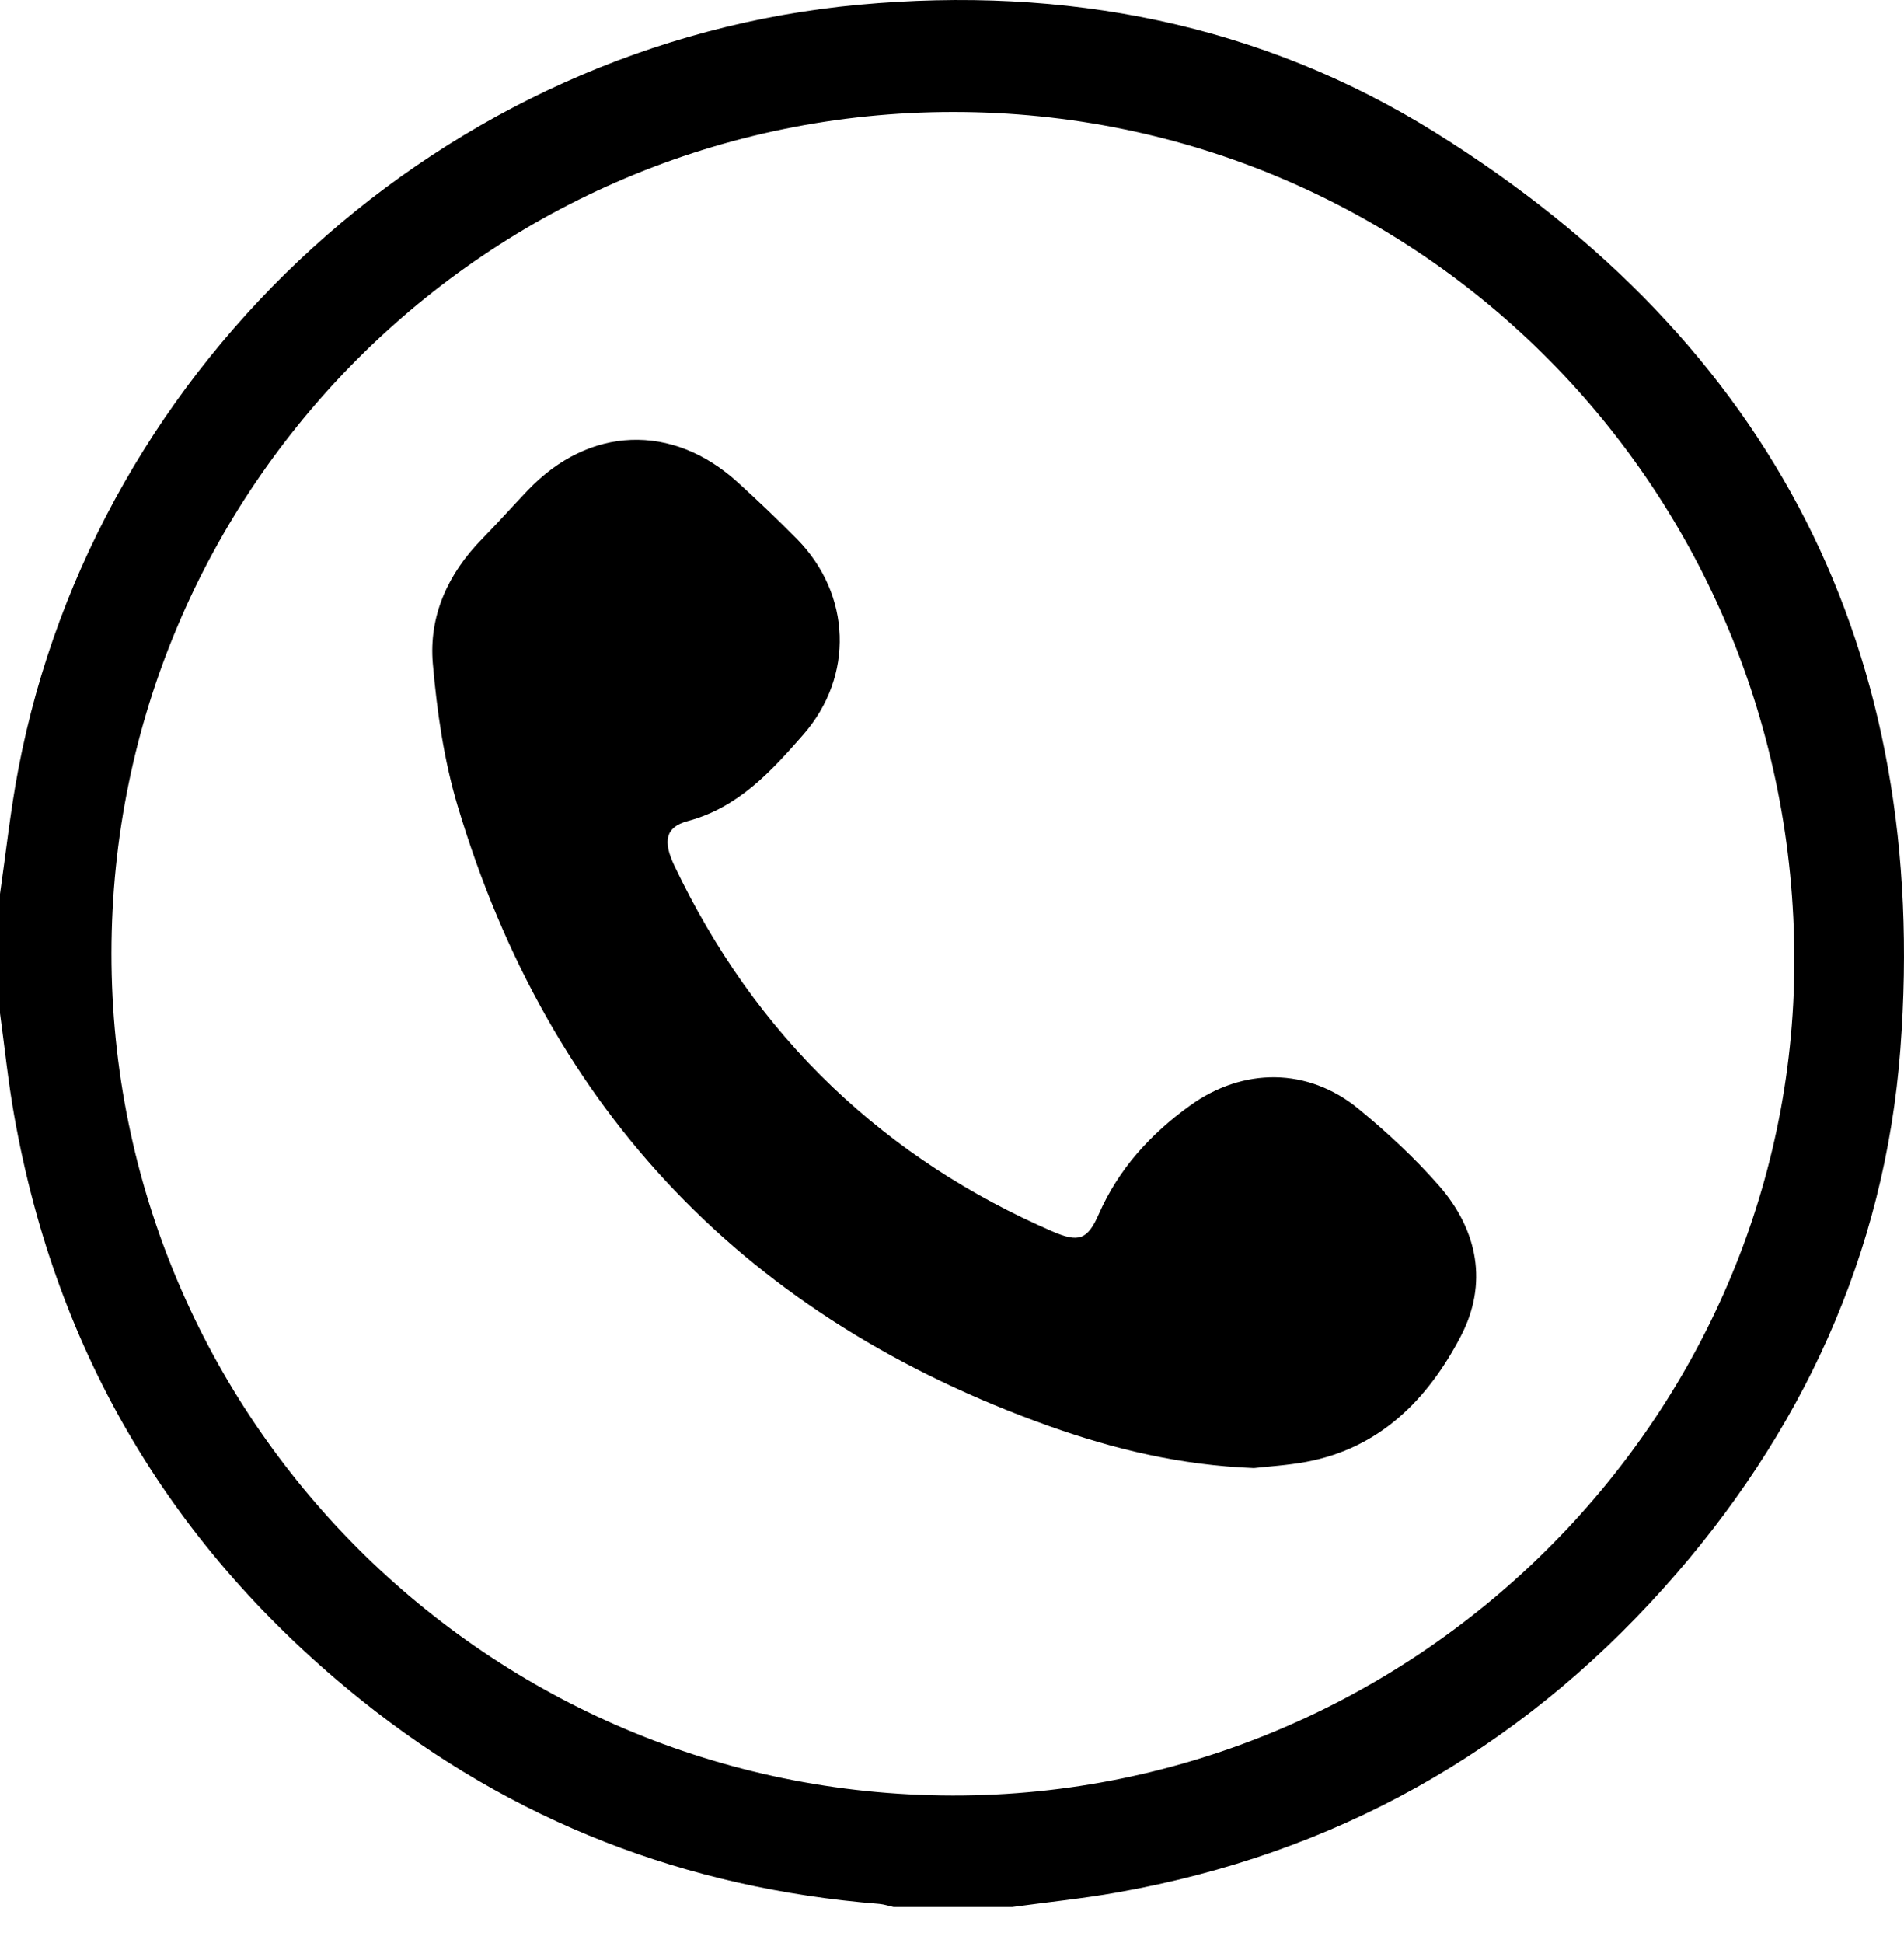 <svg width="50" height="51" viewBox="0 0 50 51" fill="none" xmlns="http://www.w3.org/2000/svg">
<path d="M26.594 50.055H23.465C23.34 50.028 23.216 49.985 23.089 49.974C18.015 49.569 13.462 47.811 9.493 44.63C4.545 40.666 1.486 35.551 0.375 29.295C0.215 28.401 0.124 27.496 0 26.595C0 25.552 0 24.51 0 23.466C0.158 22.374 0.274 21.274 0.481 20.19C2.527 9.449 11.691 1.12 22.567 0.123C27.965 -0.372 33.09 0.608 37.698 3.482C46.574 9.019 50.693 17.102 49.905 27.535C49.498 32.924 47.303 37.653 43.693 41.68C39.834 45.983 35.042 48.663 29.338 49.674C28.428 49.836 27.507 49.928 26.59 50.054L26.594 50.055ZM2.927 25.024C2.922 37.213 12.812 47.111 25.015 47.129C37.118 47.147 47.106 37.256 47.12 25.24C47.136 12.867 37.3 2.938 25.03 2.94C12.822 2.943 2.933 12.823 2.927 25.024Z" fill="black"/>
<path d="M32.926 38.535C30.981 38.459 29.239 38.033 27.552 37.433C19.647 34.617 14.428 29.204 12.018 21.154C11.657 19.95 11.475 18.674 11.366 17.418C11.258 16.166 11.762 15.064 12.651 14.155C13.061 13.736 13.451 13.299 13.856 12.873C15.466 11.181 17.657 11.095 19.378 12.664C19.908 13.147 20.428 13.641 20.931 14.151C22.358 15.603 22.433 17.75 21.098 19.279C20.25 20.248 19.389 21.196 18.059 21.552C17.478 21.708 17.4 22.075 17.711 22.726C18.751 24.907 20.112 26.863 21.864 28.533C23.555 30.144 25.489 31.391 27.63 32.319C28.326 32.621 28.556 32.548 28.856 31.866C29.376 30.682 30.21 29.771 31.246 29.022C32.639 28.014 34.346 28.014 35.672 29.103C36.426 29.721 37.15 30.392 37.79 31.123C38.815 32.295 39.079 33.702 38.359 35.078C37.5 36.721 36.243 38.011 34.297 38.373C33.804 38.464 33.297 38.493 32.93 38.535H32.926Z" fill="black"/>
</svg>
